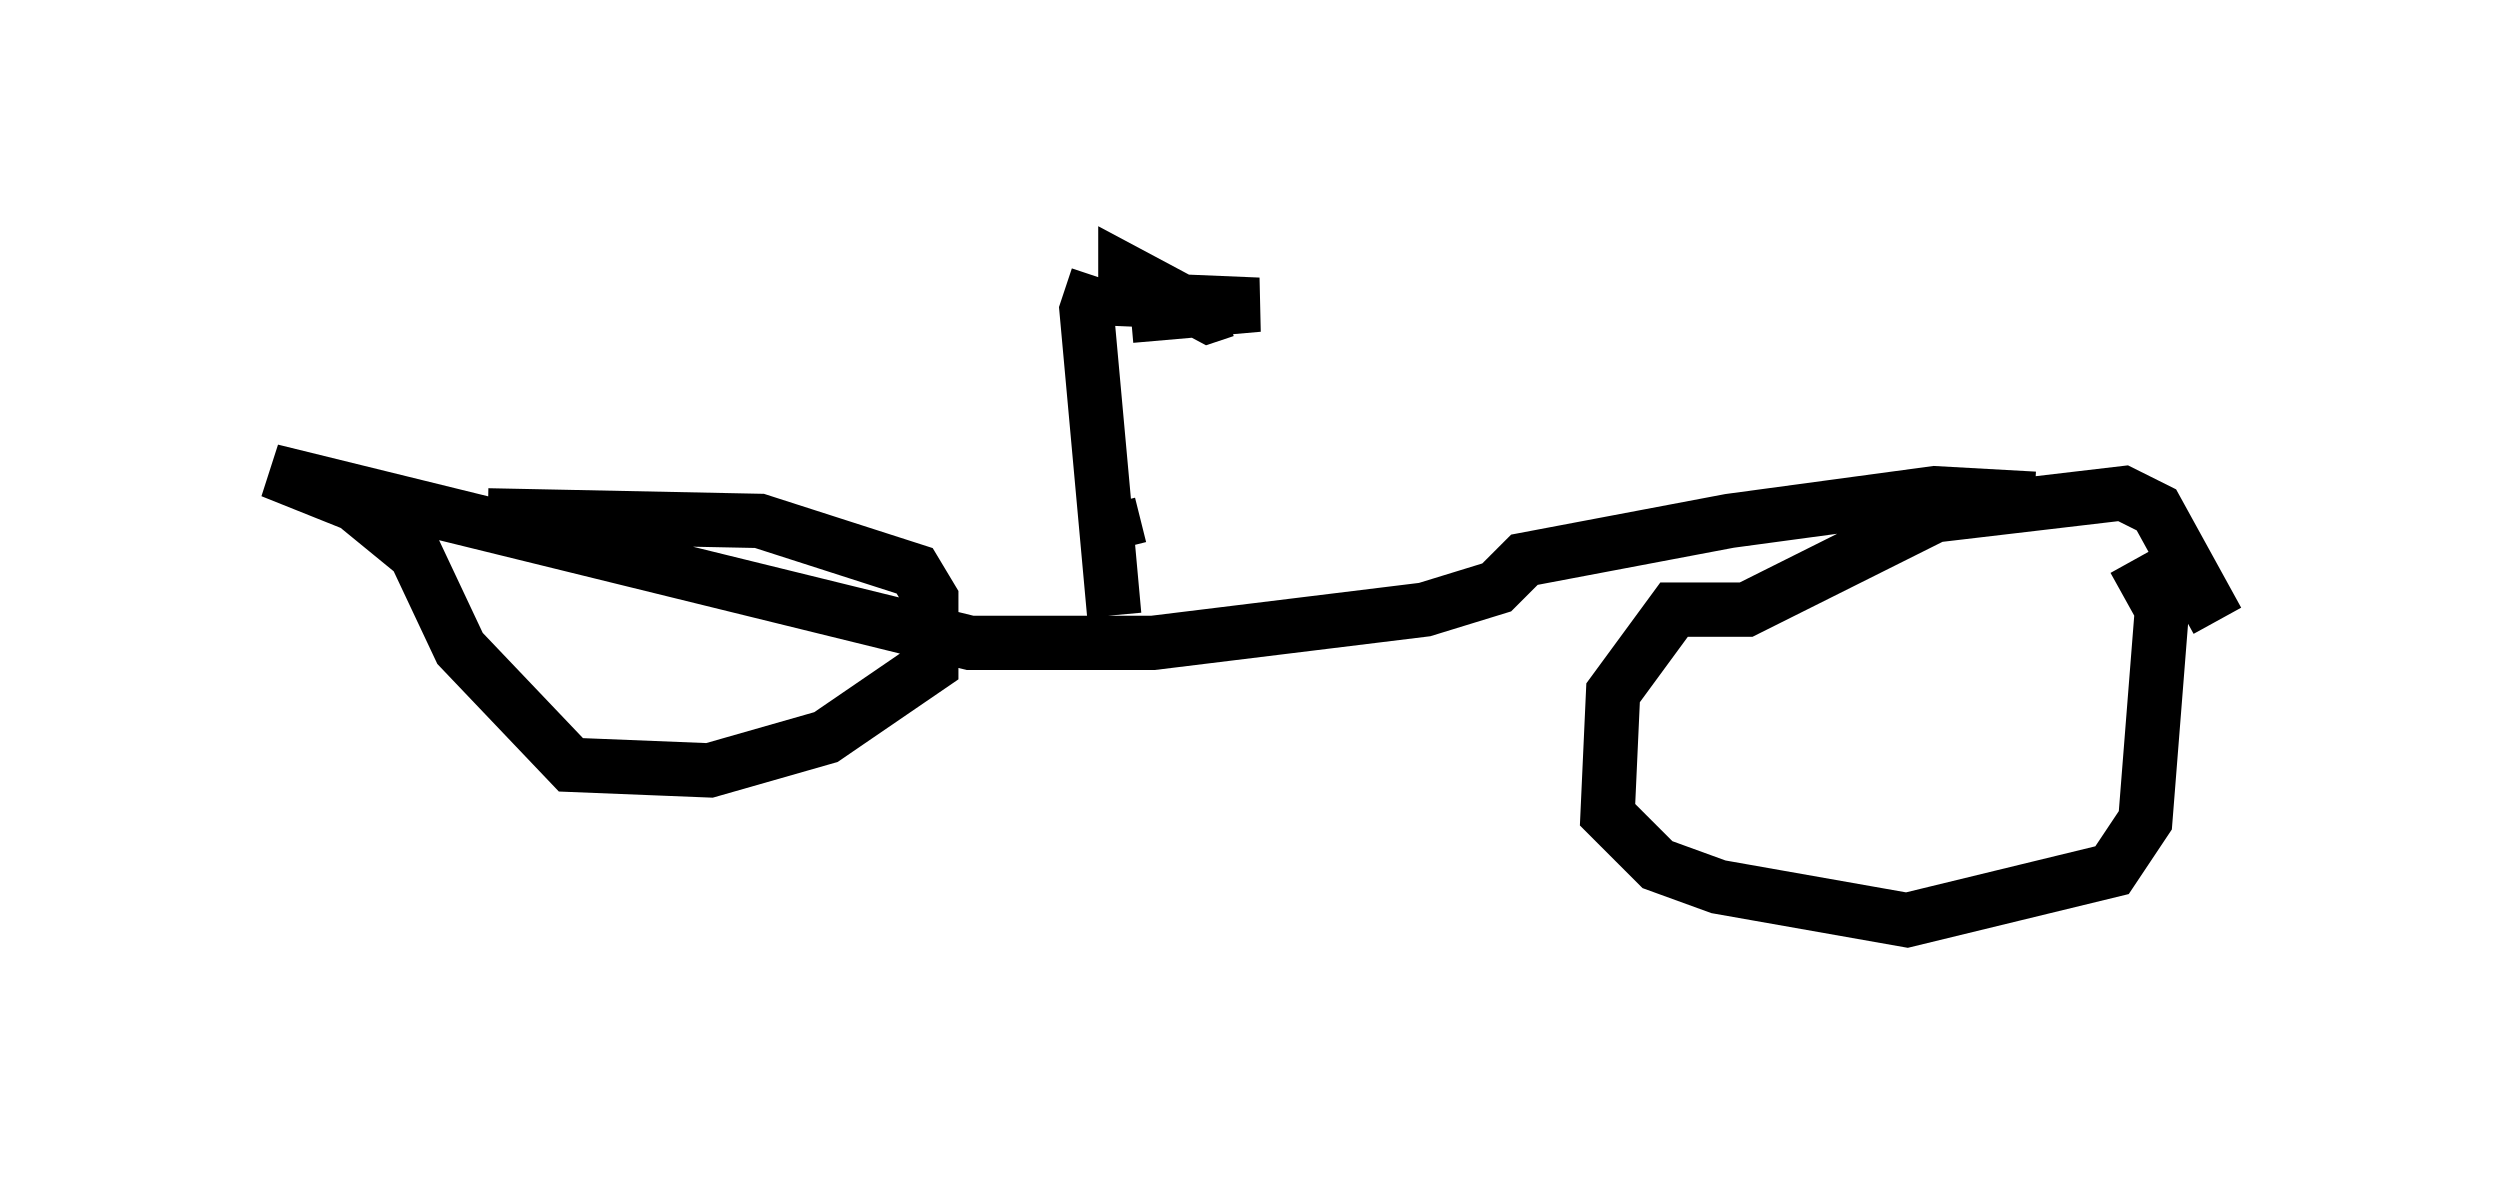 <?xml version="1.0" encoding="utf-8" ?>
<svg baseProfile="full" height="21.944" version="1.1" width="46.036" xmlns="http://www.w3.org/2000/svg" xmlns:ev="http://www.w3.org/2001/xml-events" xmlns:xlink="http://www.w3.org/1999/xlink"><defs /><rect fill="white" height="21.944" width="46.036" x="0" y="0" /><path d="M41.036, 15.719 m-0.204, -4.288 l-1.123, -2.042 -0.613, -0.306 l-3.471, 0.408 -3.471, 1.735 l-1.327, 0.0 -1.123, 1.531 l-0.102, 2.246 0.919, 0.919 l1.123, 0.408 3.471, 0.613 l3.777, -0.919 0.613, -0.919 l0.306, -3.879 -0.51, -0.919 m-1.838, -1.123 l-1.838, -0.102 -3.777, 0.51 l-3.777, 0.715 -0.51, 0.51 l-1.327, 0.408 -5.002, 0.613 l-3.369, 0.0 -12.863, -3.165 l1.531, 0.613 1.123, 0.919 l0.817, 1.735 2.042, 2.144 l2.552, 0.102 2.144, -0.613 l1.94, -1.327 0.0, -1.225 l-0.306, -0.51 -2.858, -0.919 l-5.002, -0.102 m11.433, -0.204 l0.204, 0.817 m-0.102, 1.225 l-0.51, -5.615 0.204, -0.613 m0.613, 0.715 l2.348, -0.204 -2.45, -0.102 l0.0, -0.51 1.531, 0.817 l0.306, -0.102 " fill="none" stroke="black" stroke-width="1" /></svg>